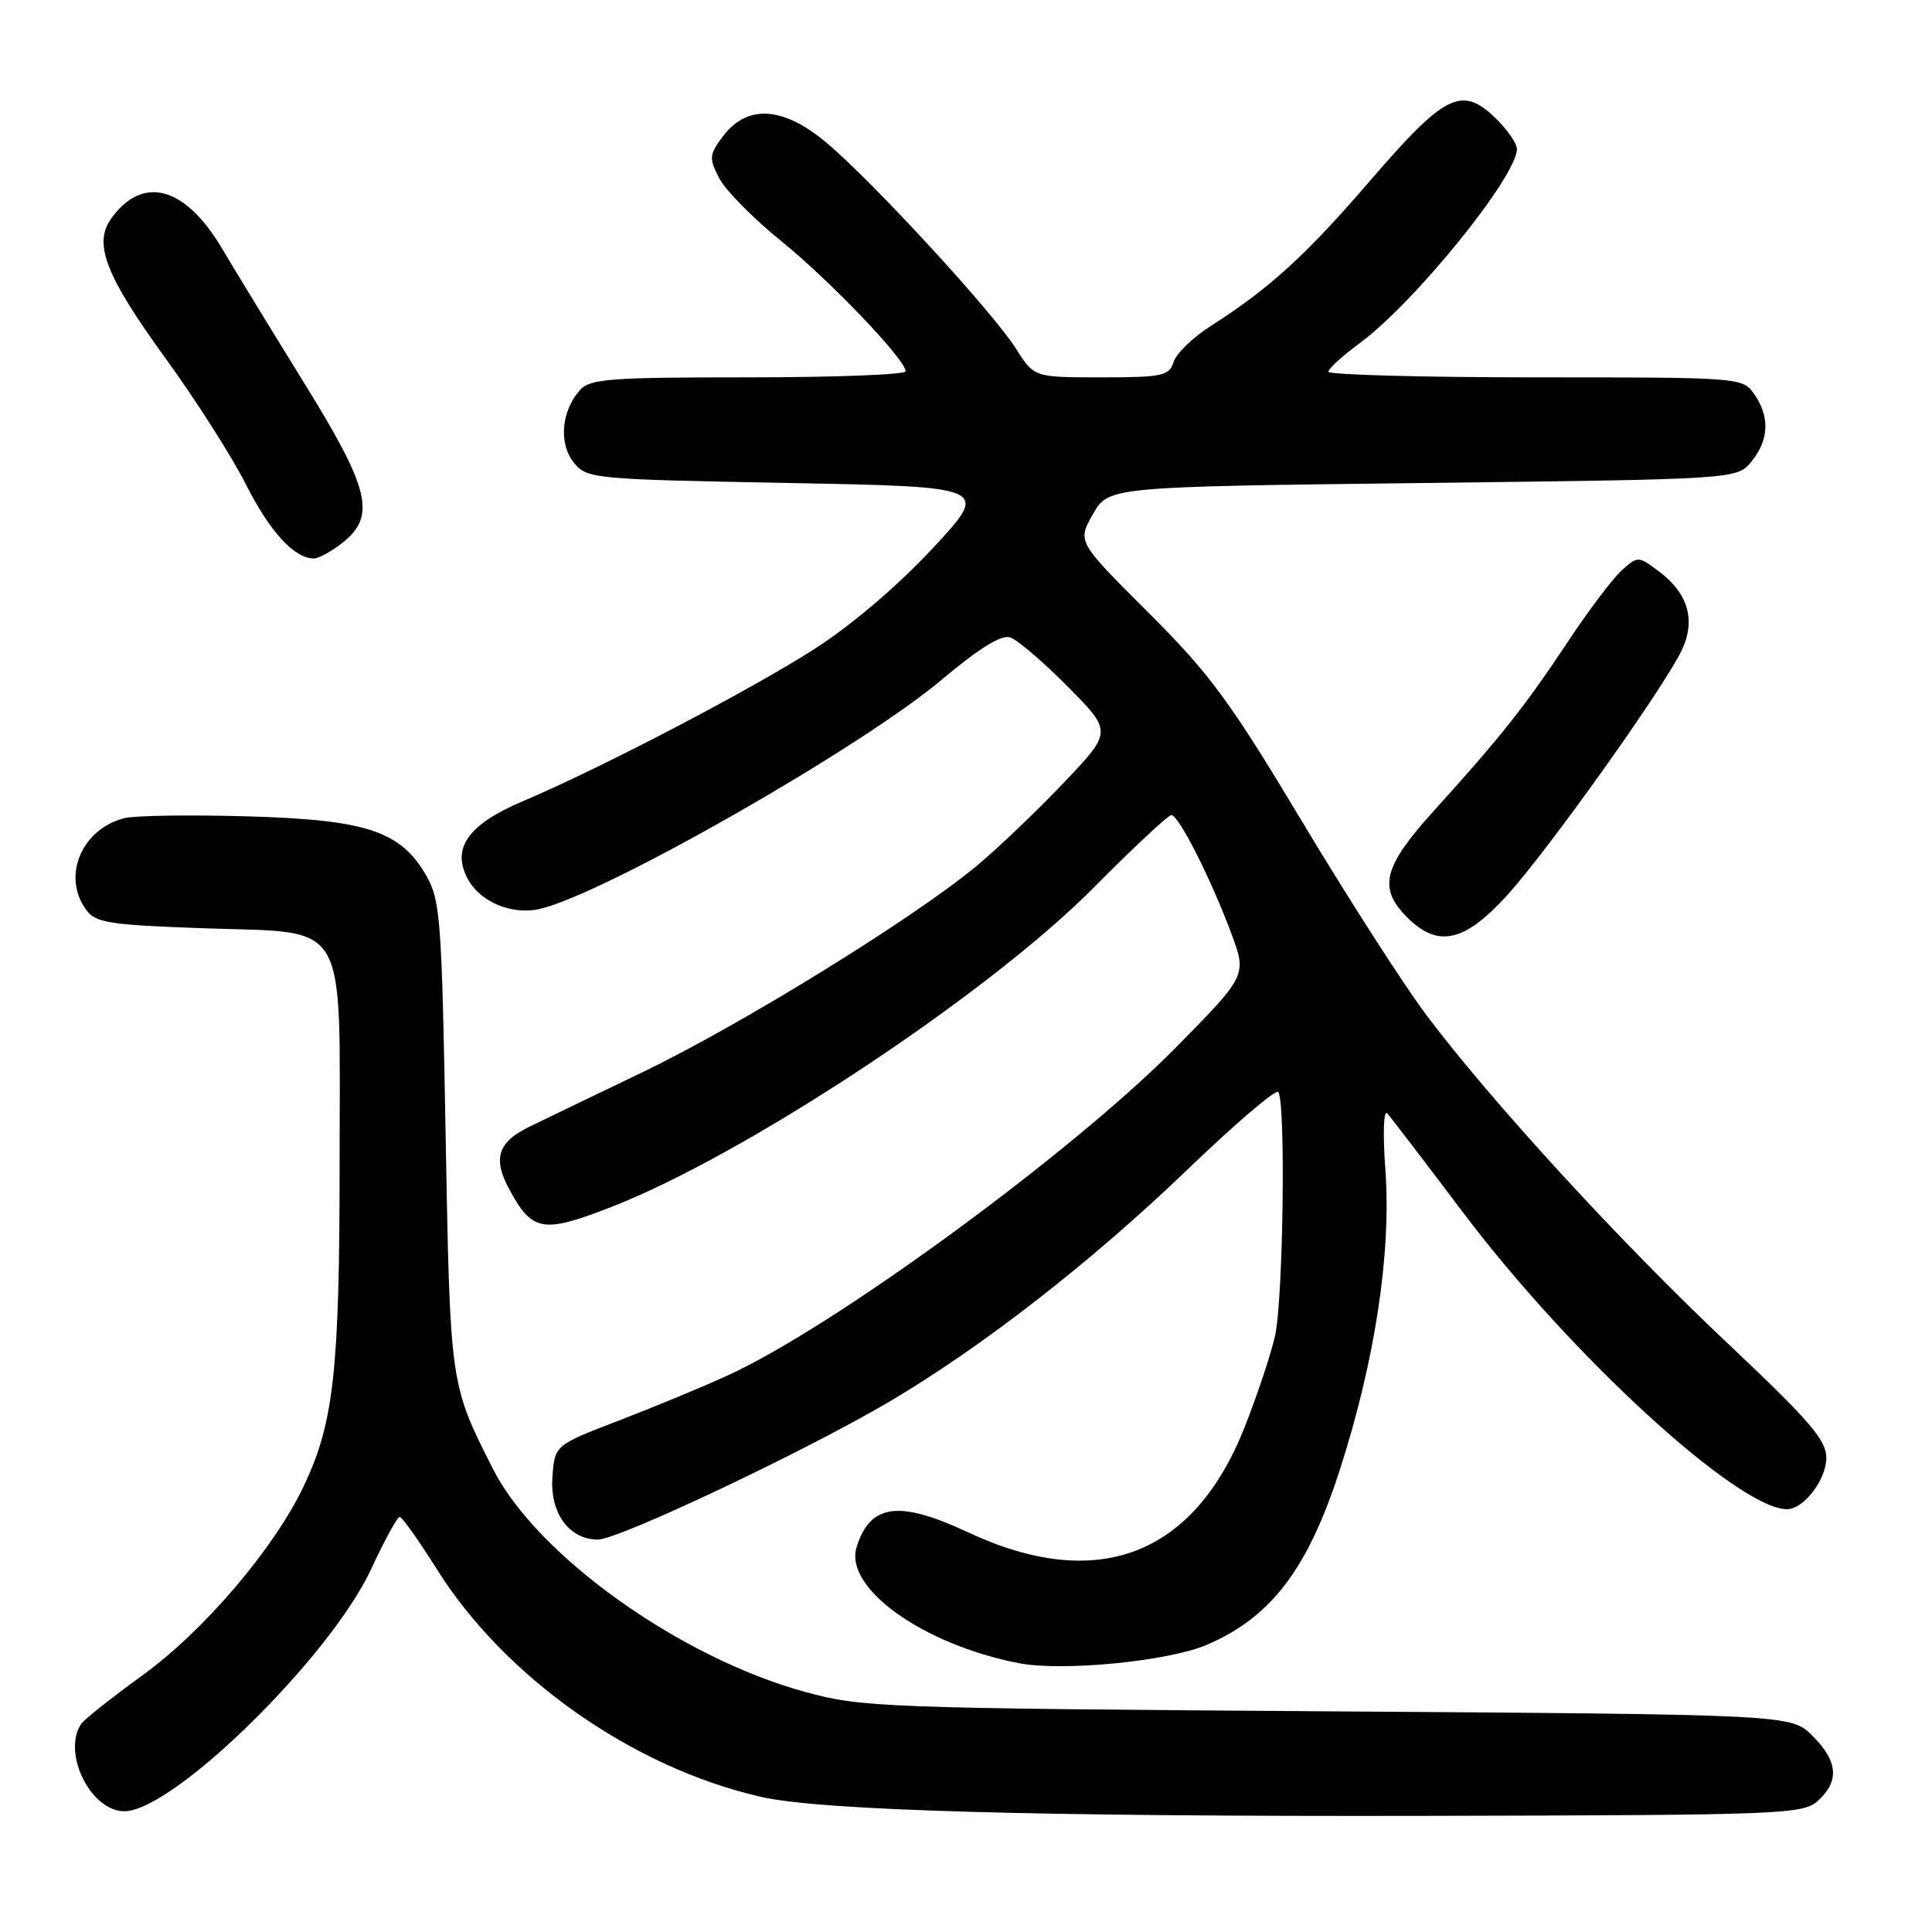 <?xml version="1.0" encoding="UTF-8" standalone="no"?>
<!DOCTYPE svg PUBLIC "-//W3C//DTD SVG 1.1//EN" "http://www.w3.org/Graphics/SVG/1.1/DTD/svg11.dtd" >
<svg xmlns="http://www.w3.org/2000/svg" xmlns:xlink="http://www.w3.org/1999/xlink" version="1.1" viewBox="0 0 256 256">
 <g >
 <path fill="currentColor"
d=" M 240.90 238.60 C 243.76 236.00 243.54 233.38 240.17 230.01 C 237.34 227.18 237.34 227.18 175.92 226.76 C 116.86 226.35 114.20 226.25 106.65 224.18 C 90.08 219.64 71.13 206.10 65.33 194.66 C 59.62 183.40 59.65 183.57 59.05 150.50 C 58.54 121.75 58.35 119.25 56.47 116.00 C 53.06 110.10 48.56 108.62 32.77 108.17 C 25.22 107.95 17.89 108.06 16.49 108.41 C 10.80 109.84 8.17 116.12 11.42 120.56 C 12.67 122.28 14.46 122.56 27.01 123.00 C 46.46 123.69 45.00 121.18 45.00 153.93 C 45.00 181.55 44.24 188.48 40.30 196.81 C 36.38 205.12 27.06 216.07 18.87 221.99 C 14.82 224.93 11.17 227.82 10.77 228.41 C 8.18 232.24 12.01 240.00 16.48 240.00 C 22.95 240.00 43.79 219.54 49.19 207.89 C 50.95 204.10 52.64 201.00 52.96 201.00 C 53.28 201.00 55.48 204.10 57.85 207.88 C 66.90 222.30 83.84 234.21 100.82 238.09 C 108.75 239.91 137.31 240.72 189.15 240.61 C 236.48 240.51 238.89 240.41 240.90 238.60 Z  M 159.93 217.94 C 168.44 214.28 173.29 207.90 177.52 194.80 C 182.19 180.35 184.37 166.02 183.57 155.03 C 183.22 150.23 183.33 146.98 183.82 147.53 C 184.30 148.06 188.83 153.99 193.90 160.71 C 208.28 179.75 230.23 199.86 236.75 199.98 C 238.97 200.02 242.00 196.08 242.00 193.16 C 242.00 190.82 239.74 188.20 229.04 178.11 C 214.83 164.73 197.59 145.94 188.98 134.47 C 185.95 130.42 178.53 118.87 172.50 108.80 C 162.95 92.87 160.31 89.29 152.13 81.13 C 142.74 71.77 142.74 71.77 144.82 68.13 C 146.89 64.50 146.89 64.50 188.53 64.00 C 230.18 63.50 230.18 63.50 232.09 61.14 C 234.41 58.28 234.53 55.20 232.44 52.22 C 230.90 50.02 230.67 50.00 203.44 50.00 C 188.35 50.00 176.01 49.66 176.02 49.25 C 176.04 48.84 177.89 47.15 180.13 45.50 C 187.41 40.16 201.00 23.38 201.00 19.74 C 201.00 18.99 199.68 17.11 198.07 15.56 C 193.66 11.35 191.41 12.49 181.56 23.93 C 173.03 33.84 168.19 38.25 160.33 43.26 C 158.04 44.73 155.87 46.84 155.51 47.96 C 154.92 49.81 154.04 50.00 145.95 50.00 C 137.03 50.00 137.03 50.00 134.65 46.24 C 131.54 41.31 115.34 23.73 109.36 18.78 C 103.65 14.06 98.94 13.83 95.75 18.12 C 93.97 20.51 93.93 20.97 95.30 23.62 C 96.13 25.20 99.78 28.92 103.43 31.87 C 110.00 37.19 120.00 47.66 120.00 49.20 C 120.00 49.64 110.62 50.00 99.15 50.00 C 80.55 50.00 78.15 50.19 76.79 51.75 C 74.36 54.54 74.02 58.81 76.04 61.30 C 77.77 63.44 78.51 63.51 104.49 64.00 C 131.16 64.50 131.16 64.50 123.59 72.65 C 118.99 77.59 112.84 82.84 107.94 85.98 C 99.38 91.47 79.65 101.77 69.27 106.17 C 62.03 109.24 59.80 112.38 61.97 116.44 C 63.63 119.55 67.89 121.31 71.60 120.42 C 80.31 118.35 114.13 99.04 124.80 90.05 C 129.67 85.95 132.68 84.08 133.83 84.45 C 134.78 84.75 138.22 87.68 141.47 90.97 C 147.39 96.95 147.39 96.95 140.94 103.73 C 137.40 107.45 132.24 112.38 129.47 114.69 C 121.04 121.70 98.22 135.78 85.00 142.14 C 78.12 145.44 71.42 148.68 70.10 149.32 C 65.97 151.34 65.28 153.51 67.46 157.55 C 70.50 163.19 71.89 163.45 80.73 160.04 C 98.57 153.16 130.84 131.83 144.98 117.56 C 150.19 112.30 154.80 108.00 155.21 108.00 C 156.18 108.00 160.40 116.33 163.12 123.59 C 165.23 129.23 165.23 129.23 155.87 138.74 C 142.14 152.67 110.60 175.77 96.47 182.23 C 93.19 183.74 86.67 186.44 82.00 188.23 C 73.50 191.50 73.50 191.50 73.20 195.70 C 72.85 200.47 75.41 204.00 79.22 204.00 C 81.97 204.00 106.58 192.36 117.79 185.76 C 130.10 178.51 144.66 167.18 157.39 154.93 C 163.62 148.95 169.00 144.34 169.36 144.69 C 170.38 145.72 170.05 172.05 168.95 177.00 C 168.40 179.47 166.56 184.97 164.88 189.21 C 158.11 206.21 145.34 211.03 128.25 203.03 C 119.12 198.76 115.32 199.25 113.51 204.97 C 111.79 210.39 122.27 217.91 135.00 220.38 C 140.82 221.50 154.82 220.13 159.93 217.94 Z  M 199.65 118.69 C 205.00 112.83 220.31 91.37 222.80 86.24 C 224.75 82.23 223.71 78.60 219.77 75.68 C 217.08 73.67 217.02 73.67 214.89 75.57 C 213.71 76.63 210.50 80.88 207.77 85.00 C 202.11 93.54 198.83 97.68 190.14 107.27 C 183.27 114.85 182.55 117.64 186.45 121.55 C 190.53 125.62 194.01 124.86 199.65 118.69 Z  M 45.37 71.93 C 49.86 68.39 49.02 64.83 40.36 50.84 C 36.16 44.05 31.22 35.96 29.37 32.85 C 24.48 24.61 18.81 23.15 14.67 29.06 C 12.37 32.35 14.05 36.63 21.95 47.50 C 25.94 53.00 30.73 60.50 32.58 64.18 C 35.76 70.47 39.00 74.00 41.59 74.00 C 42.22 74.00 43.92 73.07 45.37 71.93 Z "/>
</g>
</svg>